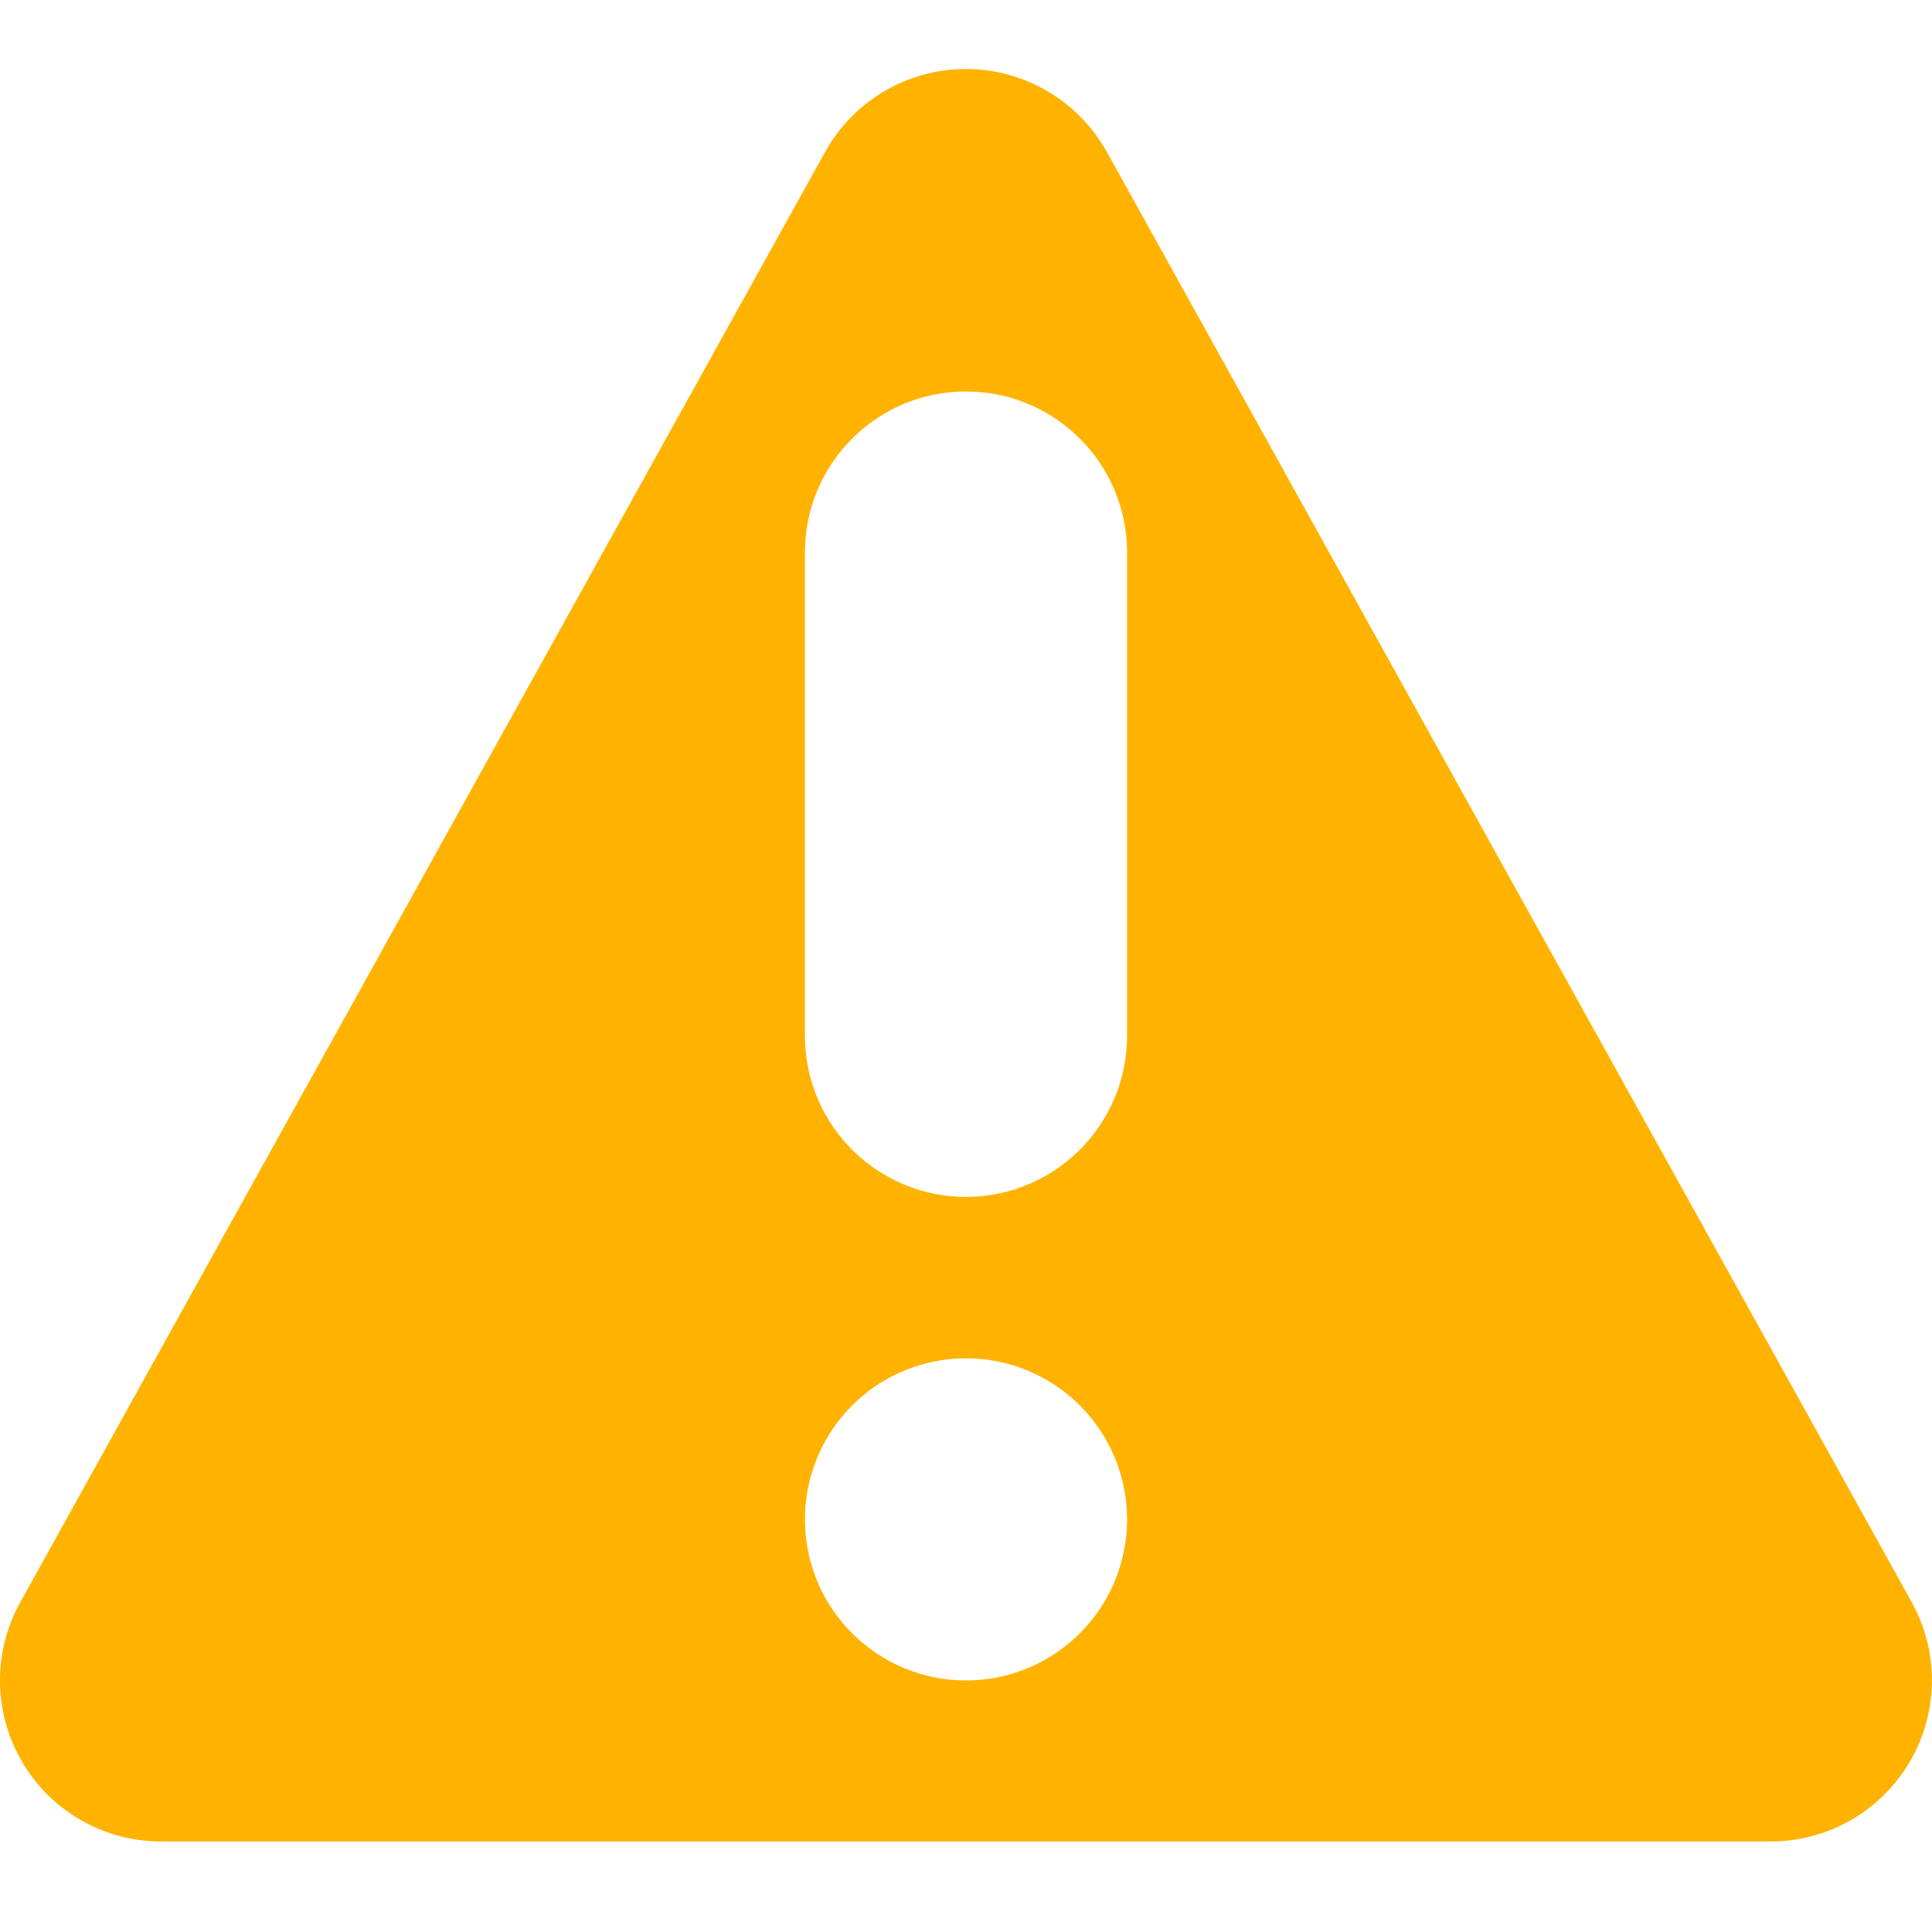 <svg xmlns="http://www.w3.org/2000/svg" width="1em" height="1em" fill="#ffb300" viewBox="0 0 14 14"
     class="rs-icon" style="color: rgb(255, 179, 0); font-size: 24px;" aria-label="remind" data-category="legacy">
    <path d="M8.021 1.101l5.832 10.509a1.168 1.168 0 01-1.021 1.734H1.167a1.167 1.167 0 01-1.02-1.734L5.979
    1.101a1.167 1.167 0 012.041 0zM7 12.177a1.167 1.167 0 100-2.334 1.167 1.167 0 000 2.334zm0-9.34c-.645
    0-1.167.523-1.167 1.167v3.502a1.167 1.167 0 002.334 0V4.004c0-.645-.523-1.167-1.167-1.167z"/>
</svg>
